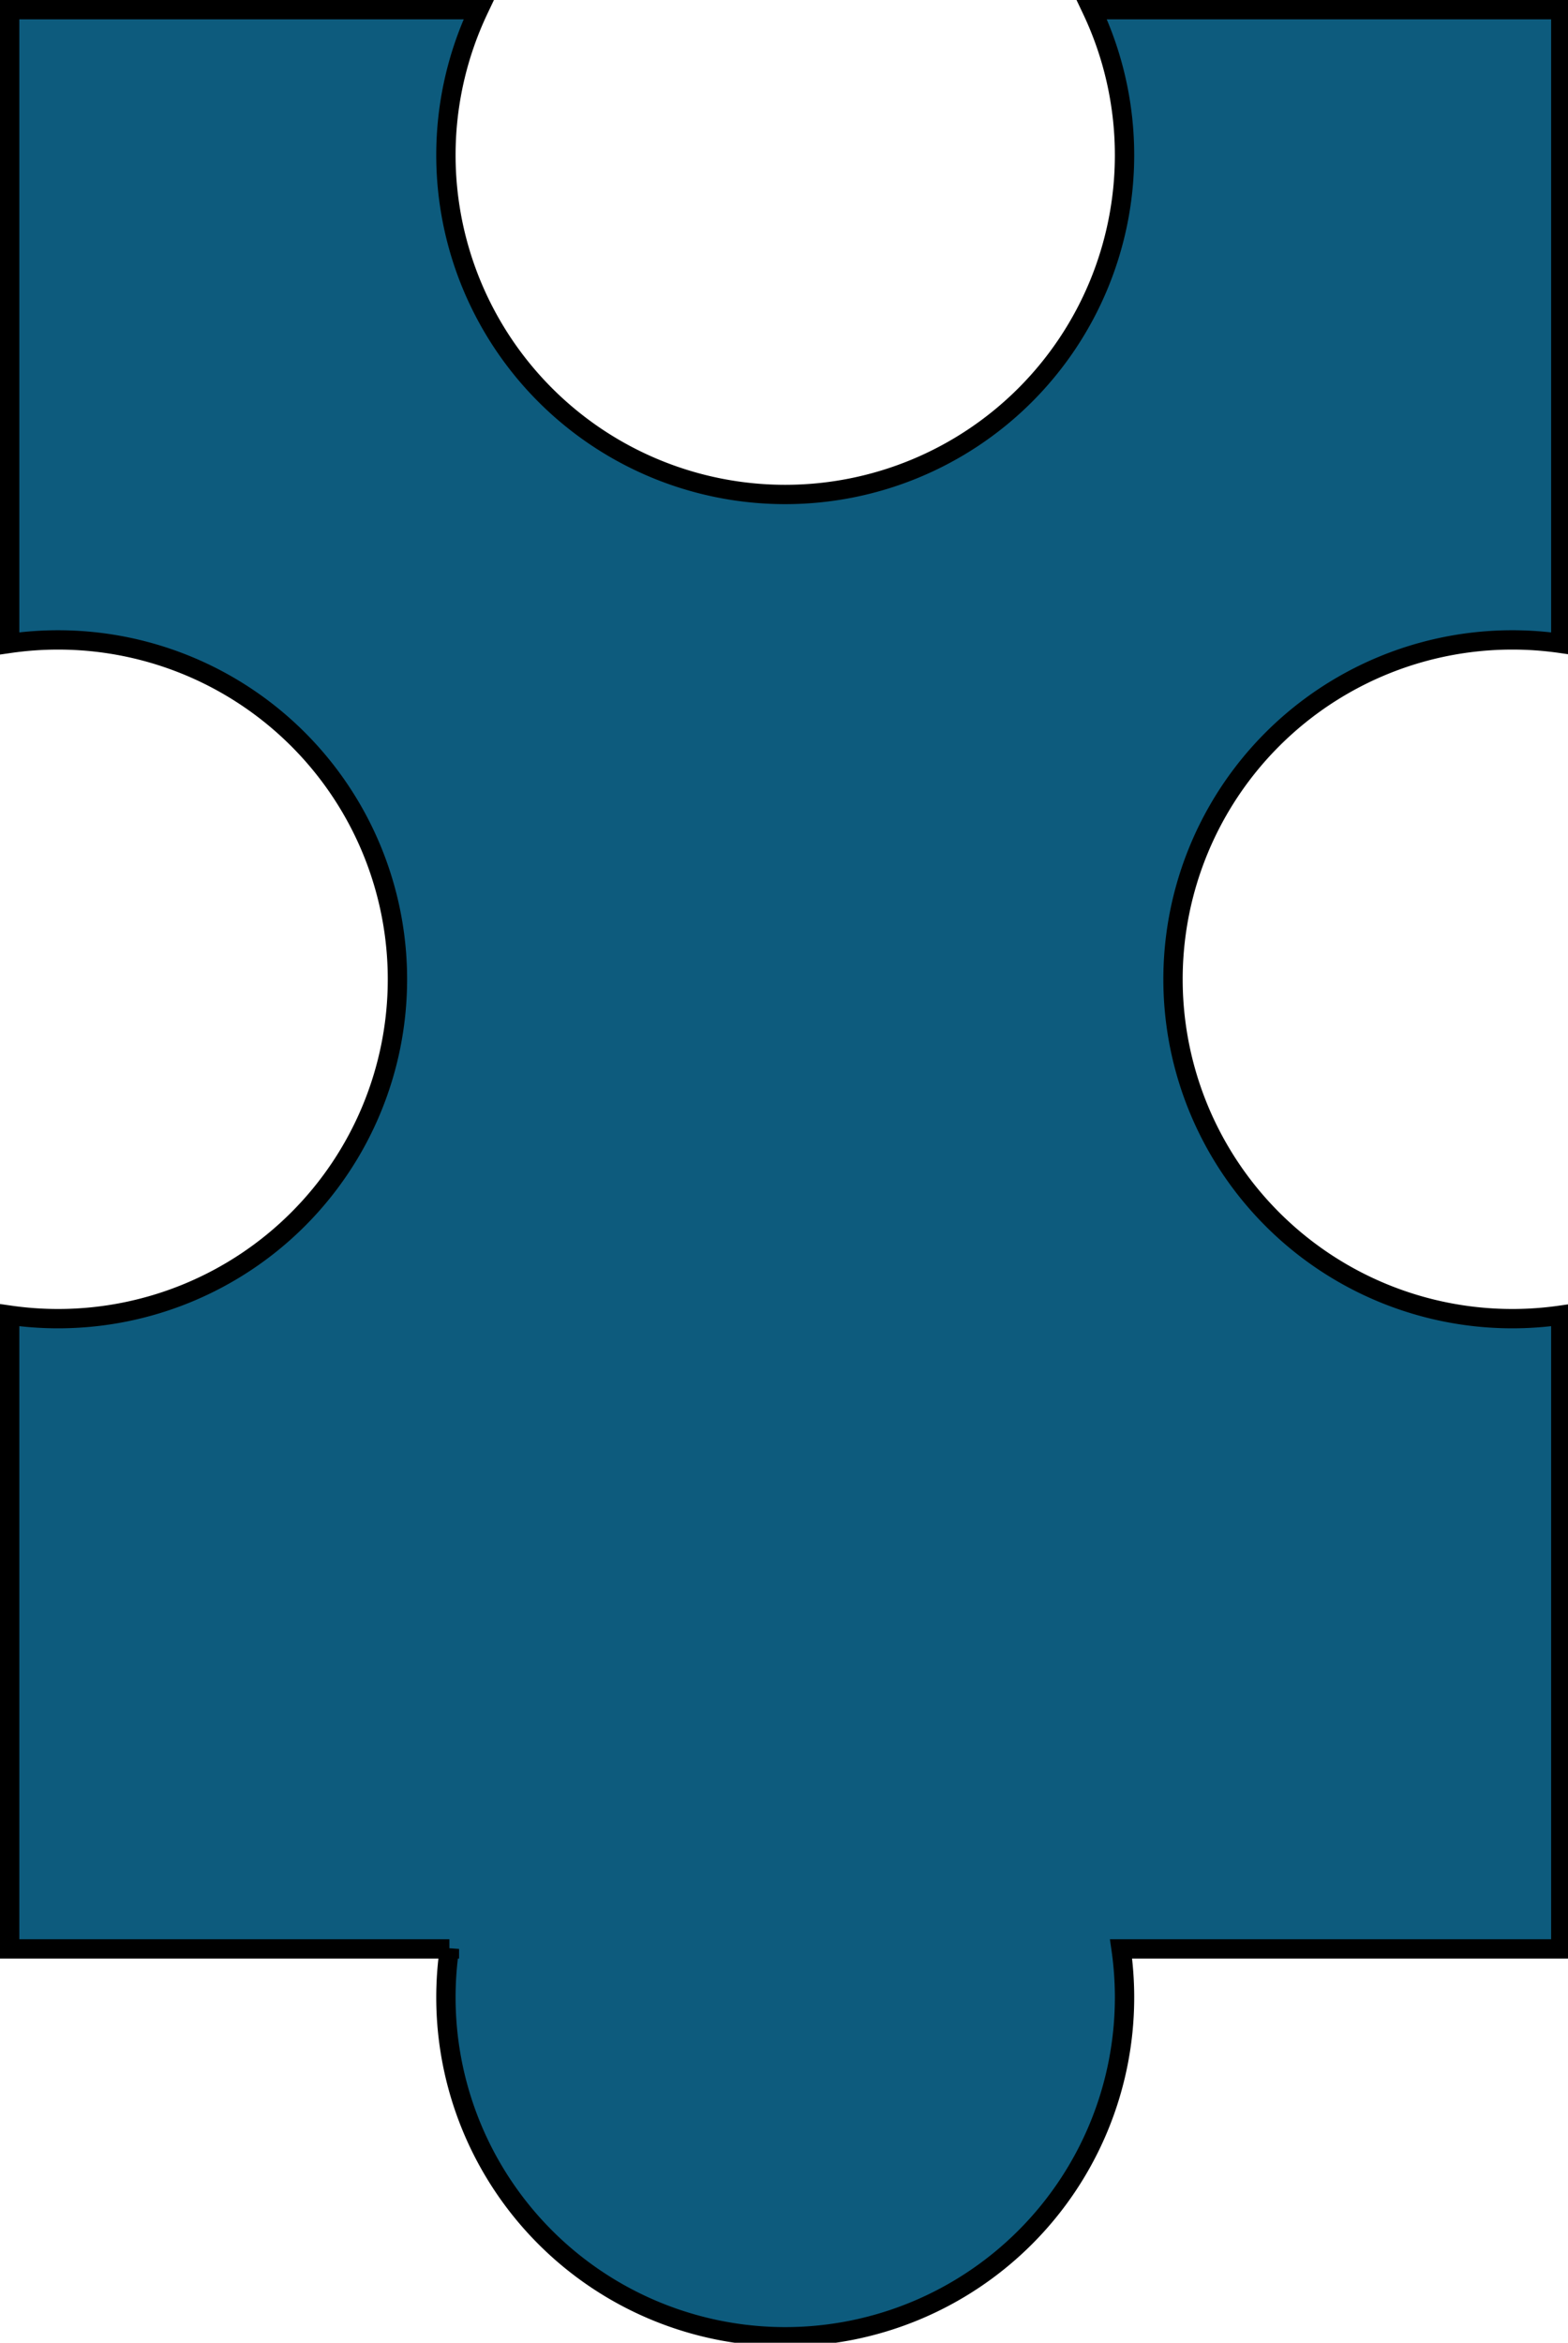 <?xml version="1.0" encoding="UTF-8" standalone="no"?>
<svg
   xmlns:osb="http://www.openswatchbook.org/uri/2009/osb"
   xmlns:dc="http://purl.org/dc/elements/1.1/"
   xmlns:cc="http://creativecommons.org/ns#"
   xmlns:rdf="http://www.w3.org/1999/02/22-rdf-syntax-ns#"
   xmlns:svg="http://www.w3.org/2000/svg"
   xmlns="http://www.w3.org/2000/svg"
   xmlns:xlink="http://www.w3.org/1999/xlink"
   xmlns:sodipodi="http://sodipodi.sourceforge.net/DTD/sodipodi-0.dtd"
   xmlns:inkscape="http://www.inkscape.org/namespaces/inkscape"
   width="80.997mm"
   height="120.997mm"
   viewBox="0 0 80.997 120.997"
   version="1.1"
   id="svg8"
   inkscape:version="1.0.1 (3bc2e813f5, 2020-09-07)"
   sodipodi:docname="JigsawLogo.svg">
  <defs
     id="defs2">
    <linearGradient
       id="linearGradient1009"
       osb:paint="solid">
      <stop
         style="stop-color:#000000;stop-opacity:1;"
         offset="0"
         id="stop1007" />
    </linearGradient>
    <linearGradient
       inkscape:collect="always"
       xlink:href="#linearGradient1009"
       id="linearGradient1011"
       x1="0"
       y1="226.771"
       x2="302.361"
       y2="226.771"
       gradientUnits="userSpaceOnUse" />
  </defs>
  <sodipodi:namedview
     id="base"
     pagecolor="#ffffff"
     bordercolor="#666666"
     borderopacity="1.0"
     inkscape:pageopacity="0.0"
     inkscape:pageshadow="2"
     inkscape:zoom="1.979899"
     inkscape:cx="149.57975"
     inkscape:cy="368.17871"
     inkscape:document-units="mm"
     inkscape:current-layer="layer1"
     inkscape:document-rotation="0"
     showgrid="false"
     inkscape:window-width="1920"
     inkscape:window-height="1017"
     inkscape:window-x="1912"
     inkscape:window-y="-8"
     inkscape:window-maximized="1" />
  <g
     inkscape:label="Layer 1"
     inkscape:groupmode="layer"
     id="layer1"
     transform="translate(-63.379,-49.016)">
    <path
       id="rect833"
       style="fill:#0d5b7d;fill-opacity:1;fill-rule:evenodd;stroke:url(#linearGradient1011);stroke-width:3.768;stroke-miterlimit:4;stroke-dasharray:none"
       d="M 0,0 V 123.512 A 66.142,66.142 0 0 1 9.449,122.834 66.142,66.142 0 0 1 75.59,188.977 66.142,66.142 0 0 1 9.449,255.117 66.142,66.142 0 0 1 0,254.439 v 123.514 h 85.717 a 66.142,66.142 0 0 0 -0.678,9.449 66.142,66.142 0 0 0 66.143,66.141 66.142,66.142 0 0 0 66.141,-66.141 66.142,66.142 0 0 0 -0.678,-9.449 h 85.717 V 254.439 a 66.142,66.142 0 0 1 -9.447,0.678 66.142,66.142 0 0 1 -66.143,-66.141 66.142,66.142 0 0 1 66.143,-66.143 66.142,66.142 0 0 1 9.447,0.68 V 0 H 210.941 A 66.142,66.142 0 0 1 217.322,28.346 66.142,66.142 0 0 1 151.182,94.488 66.142,66.142 0 0 1 85.039,28.346 66.142,66.142 0 0 1 91.422,0 Z"
       transform="matrix(0.265,0,0,0.265,63.878,49.515)" />
  </g>
</svg>

